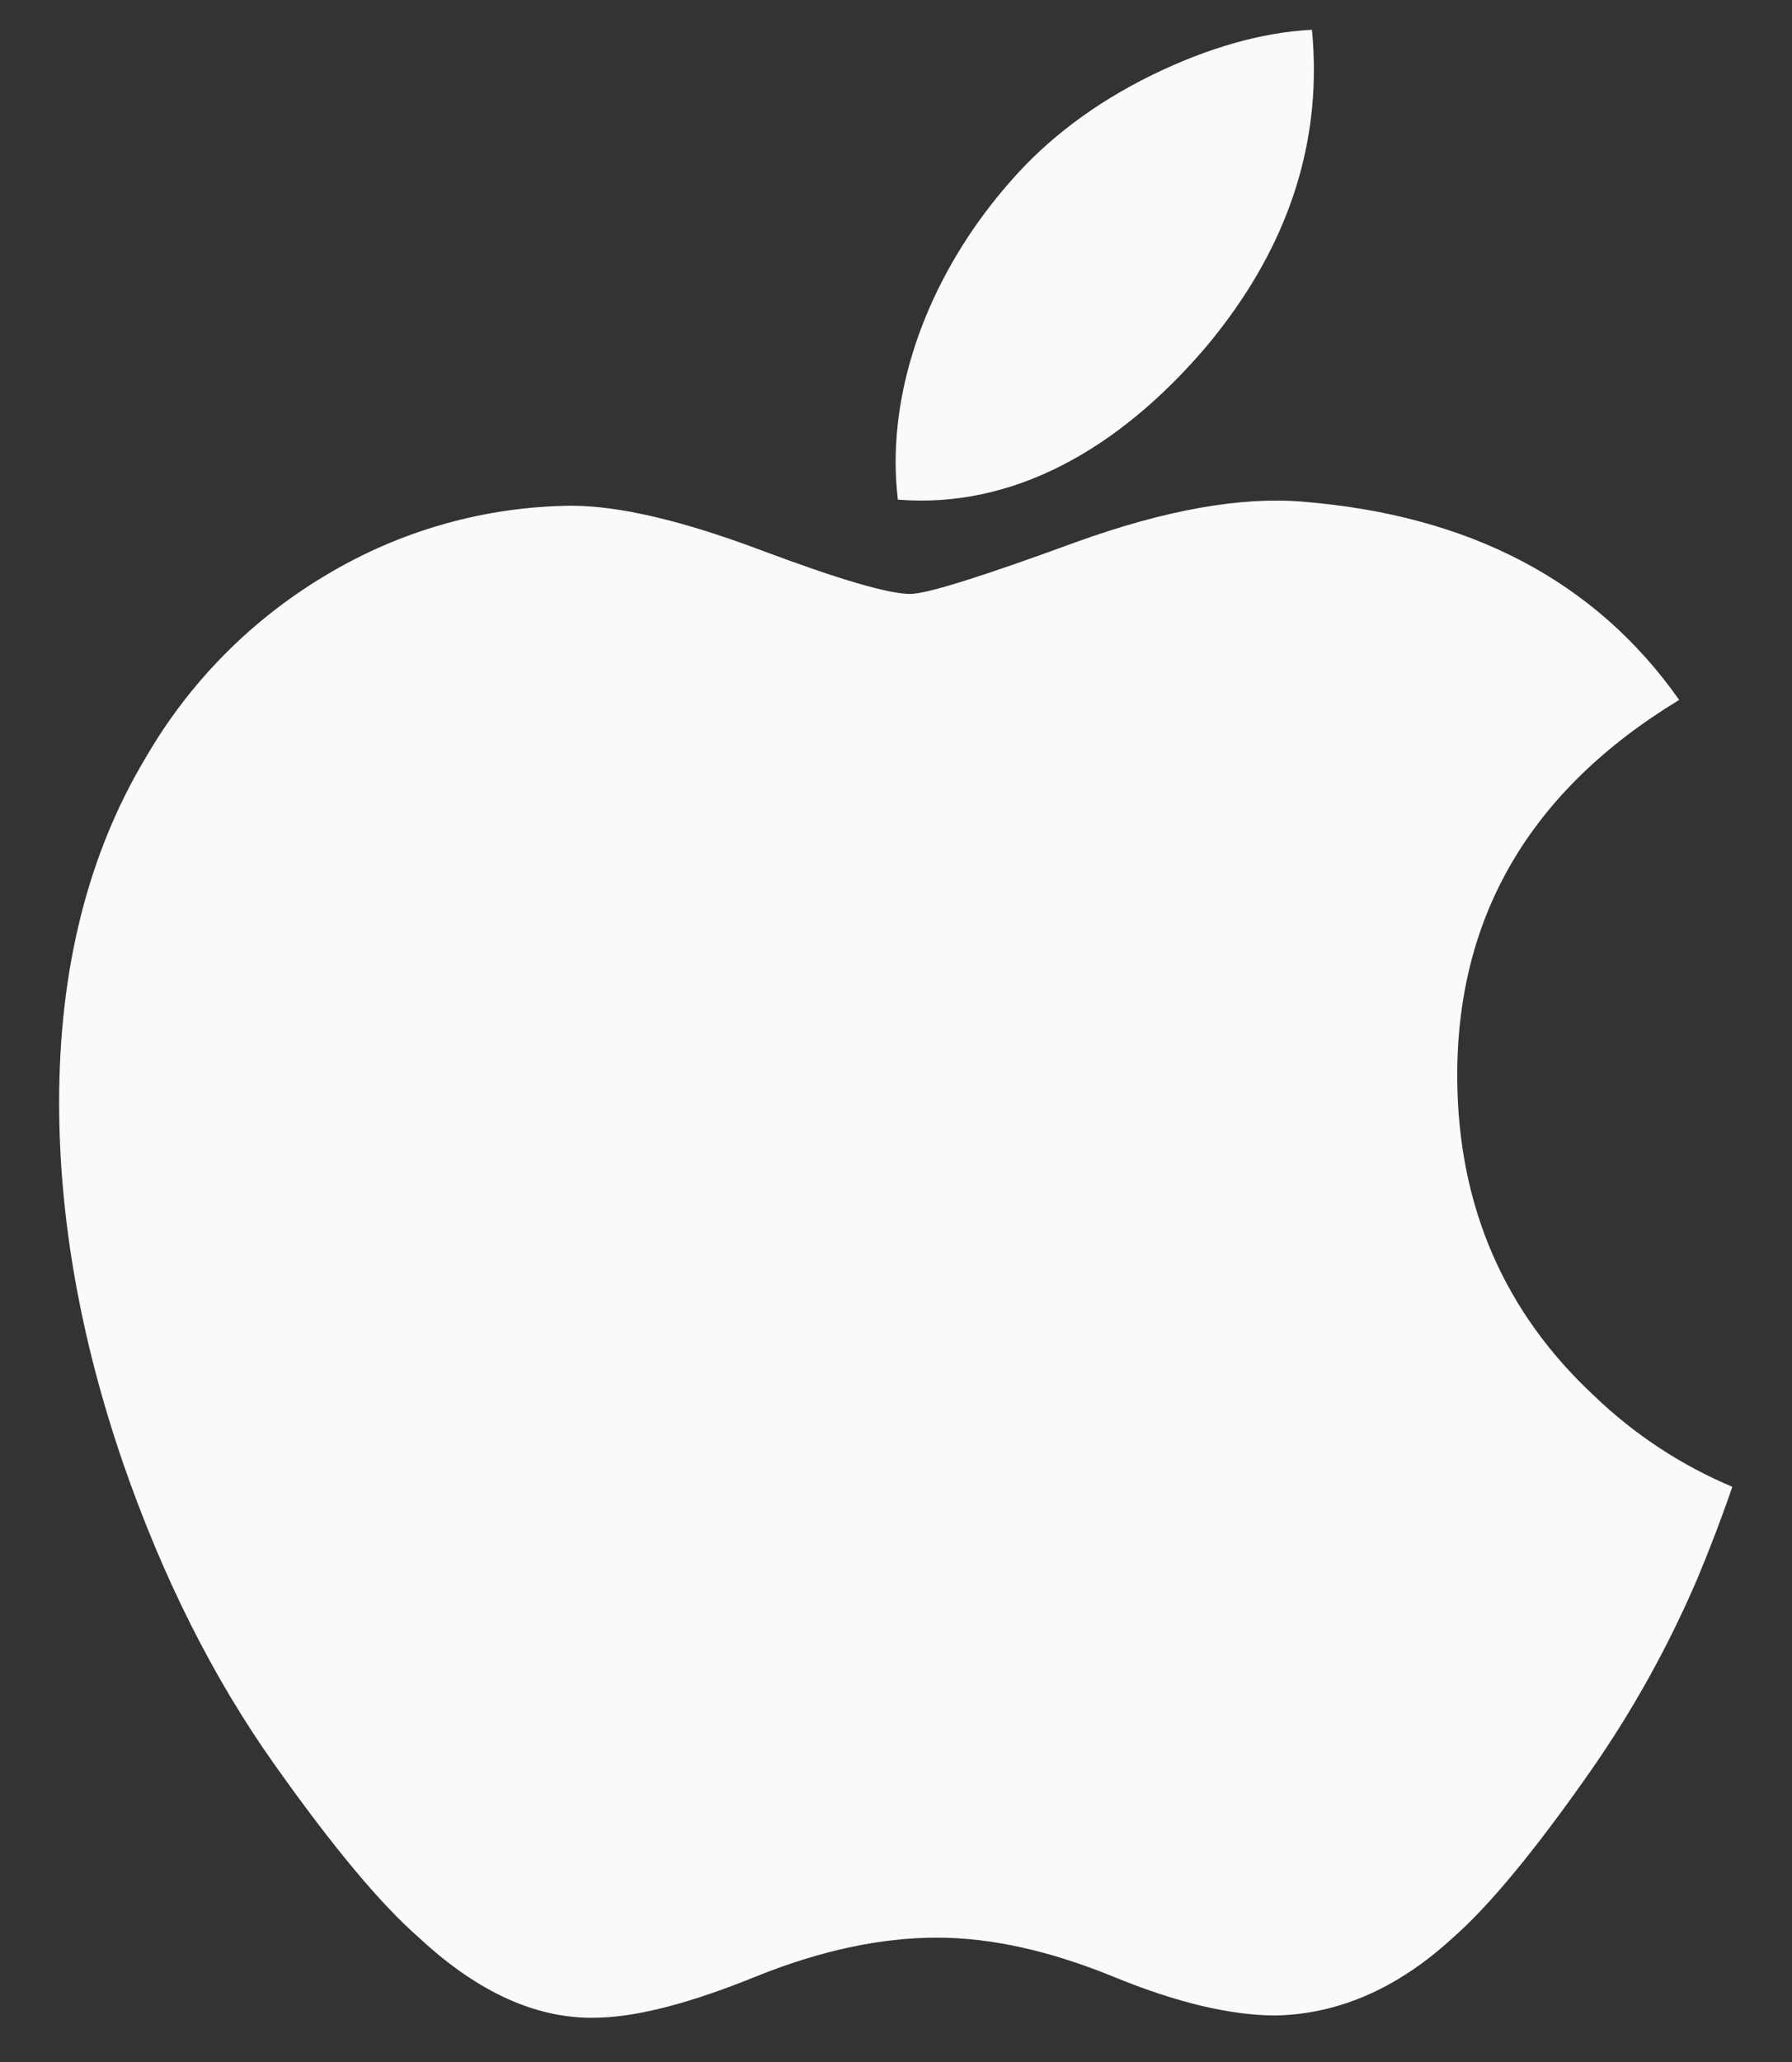 <svg width="20" height="23" viewBox="0 0 20 23" fill="none" xmlns="http://www.w3.org/2000/svg">
<rect x="0" y="0" width="20" height="23" fill="#333333" stroke="none"/>
<path d="M18.942 17.613C18.619 18.366 18.22 19.084 17.751 19.756C17.125 20.651 16.61 21.269 16.216 21.613C15.604 22.176 14.945 22.465 14.242 22.481C13.738 22.481 13.129 22.338 12.42 22.046C11.708 21.756 11.055 21.613 10.456 21.613C9.83 21.613 9.158 21.756 8.438 22.046C7.719 22.338 7.138 22.491 6.694 22.505C6.021 22.534 5.347 22.238 4.676 21.613C4.248 21.24 3.713 20.598 3.07 19.691C2.382 18.724 1.816 17.598 1.373 16.318C0.898 14.933 0.66 13.594 0.66 12.296C0.66 10.811 0.981 9.529 1.623 8.456C2.11 7.613 2.805 6.909 3.642 6.413C4.467 5.918 5.409 5.651 6.372 5.641C6.908 5.641 7.612 5.806 8.483 6.133C9.355 6.46 9.915 6.625 10.159 6.625C10.343 6.625 10.963 6.43 12.017 6.044C13.012 5.686 13.852 5.538 14.541 5.596C16.407 5.747 17.808 6.482 18.741 7.807C17.072 8.819 16.247 10.234 16.264 12.05C16.278 13.465 16.792 14.643 17.8 15.577C18.246 16.004 18.766 16.345 19.334 16.584C19.211 16.942 19.08 17.284 18.942 17.613ZM14.664 0.777C14.664 1.885 14.258 2.921 13.452 3.879C12.477 5.018 11.299 5.677 10.021 5.573C10.004 5.434 9.996 5.293 9.996 5.153C9.996 4.088 10.459 2.949 11.283 2.017C11.694 1.546 12.217 1.152 12.85 0.84C13.482 0.532 14.08 0.361 14.642 0.332C14.657 0.482 14.664 0.63 14.664 0.777Z" fill="#F8FAFC"/>
</svg>
